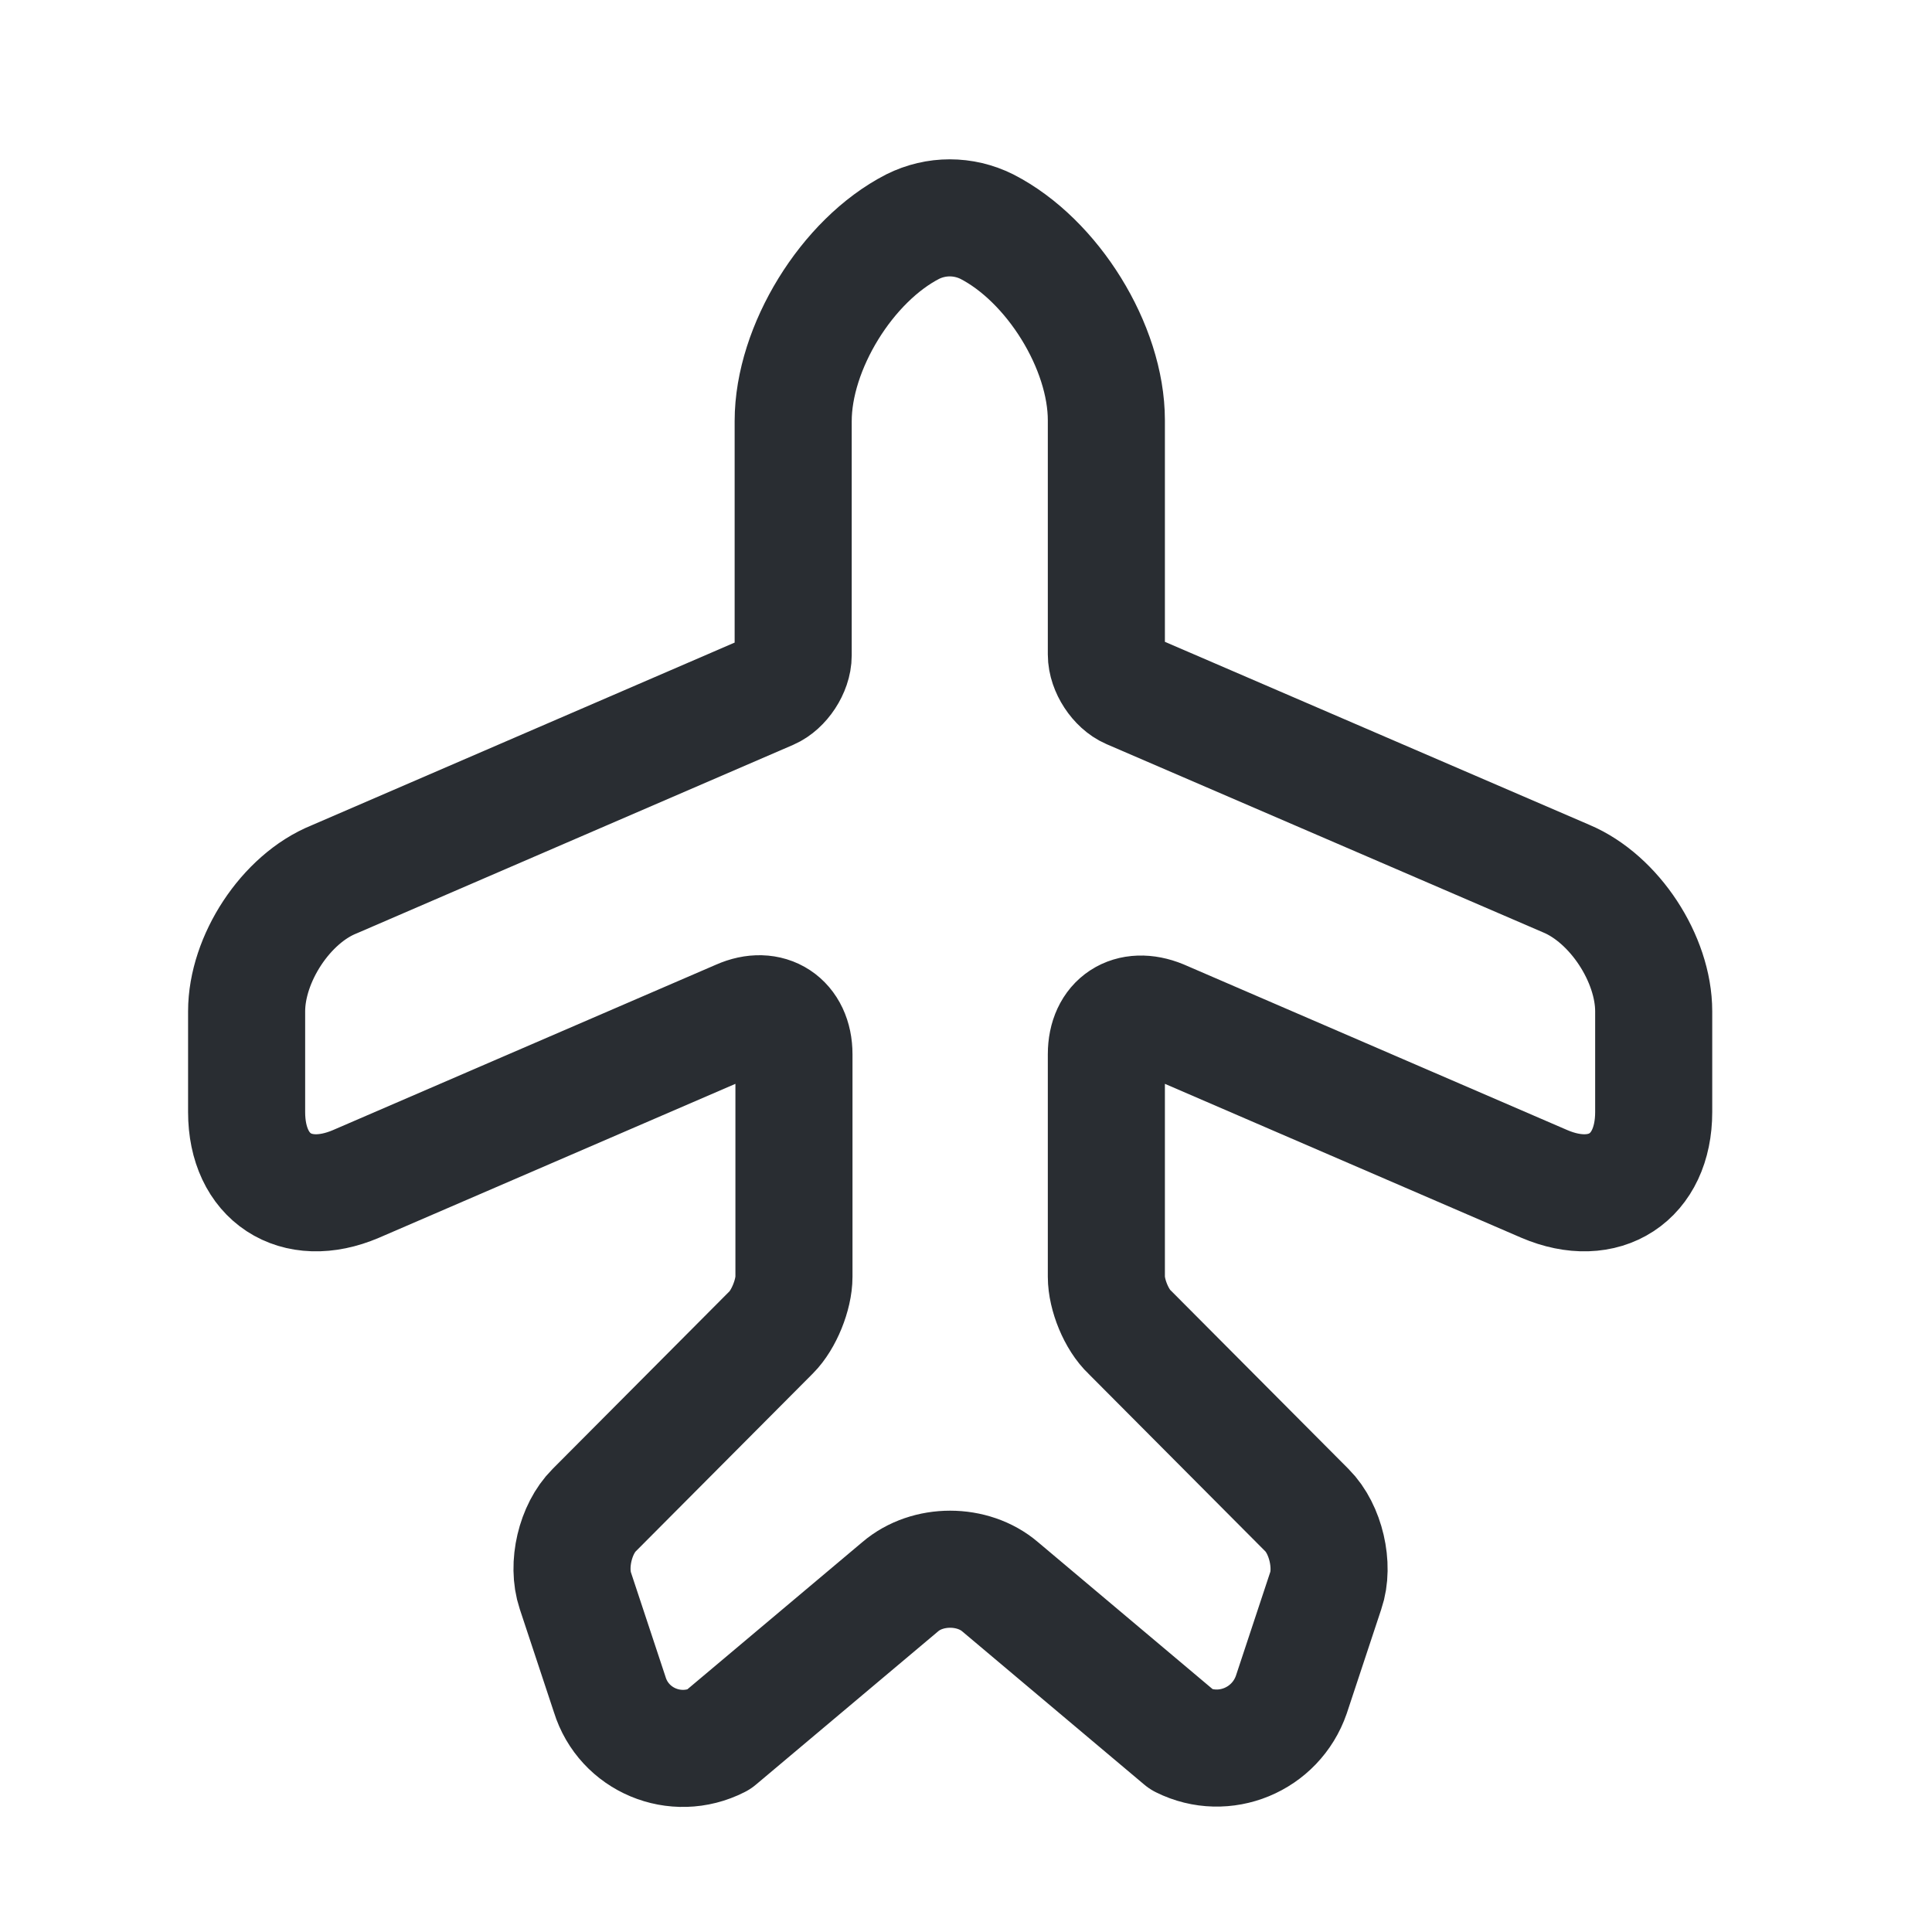 <svg width="20" height="20" viewBox="0 0 20 20" fill="none" xmlns="http://www.w3.org/2000/svg">
<path d="M7.435 18.011L9.319 16.426C9.601 16.184 10.07 16.184 10.353 16.426L12.236 18.011C12.673 18.229 13.206 18.011 13.368 17.542L13.724 16.467C13.813 16.208 13.724 15.828 13.53 15.634L11.695 13.791C11.557 13.662 11.453 13.403 11.453 13.217V10.914C11.453 10.574 11.703 10.413 12.018 10.542L15.987 12.256C16.609 12.522 17.119 12.191 17.119 11.512V10.469C17.119 9.928 16.714 9.305 16.213 9.095L11.695 7.147C11.566 7.091 11.453 6.921 11.453 6.775V4.351C11.453 3.591 10.895 2.694 10.216 2.346C9.973 2.225 9.69 2.225 9.448 2.346C8.769 2.694 8.211 3.599 8.211 4.359V6.784C8.211 6.929 8.098 7.099 7.969 7.155L3.459 9.103C2.957 9.305 2.553 9.928 2.553 10.469V11.512C2.553 12.191 3.062 12.522 3.685 12.256L7.654 10.542C7.961 10.405 8.219 10.574 8.219 10.914V13.217C8.219 13.403 8.114 13.662 7.985 13.791L6.15 15.634C5.956 15.828 5.867 16.2 5.956 16.467L6.312 17.542C6.457 18.011 6.991 18.237 7.435 18.011Z" stroke="#292D32" stroke-width="1.212" stroke-linecap="round" stroke-linejoin="round"/>
</svg>
